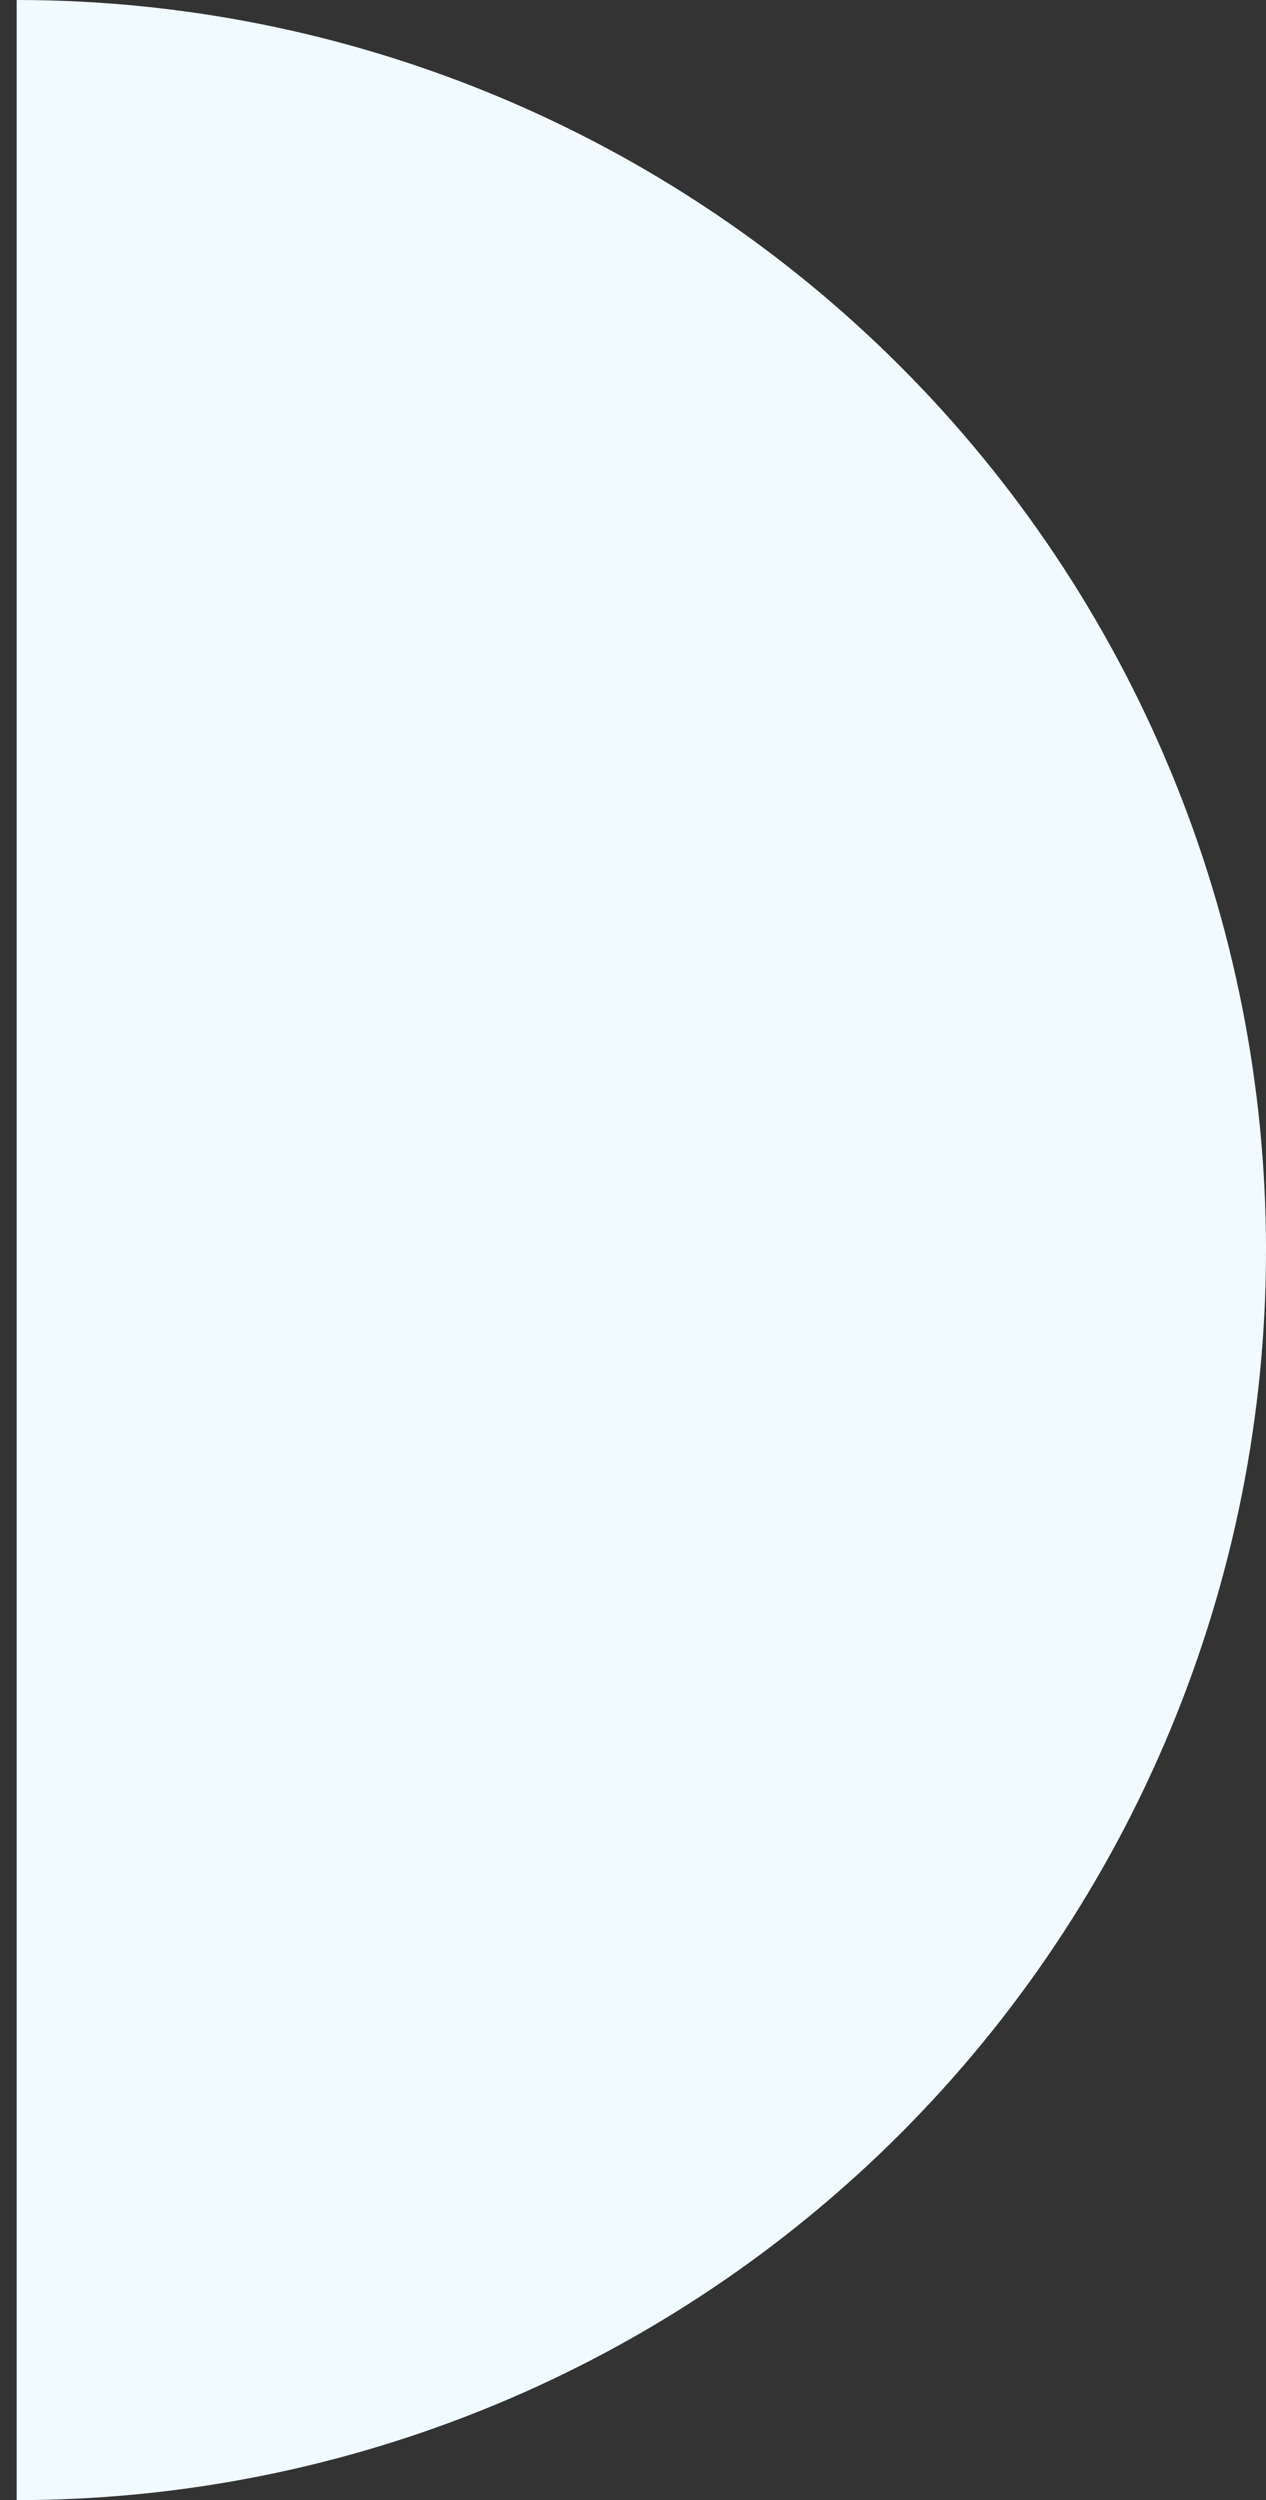 <svg width="38" height="75" viewBox="0 0 38 75" fill="none" xmlns="http://www.w3.org/2000/svg">
<rect x="0" y="0" width="38" height="75" fill="#333333" stroke="none"/>
<path d="M0.5 75C5.425 75 10.301 74.03 14.851 72.145C19.4 70.261 23.534 67.499 27.017 64.016C30.499 60.534 33.261 56.4 35.145 51.851C37.03 47.301 38 42.425 38 37.5C38 32.575 37.03 27.699 35.145 23.149C33.261 18.6 30.499 14.466 27.017 10.983C23.534 7.501 19.4 4.739 14.851 2.855C10.301 0.97 5.425 -2.1526e-07 0.5 0L0.5 37.5L0.5 75Z" fill="#F0FAFF"/>
</svg>
